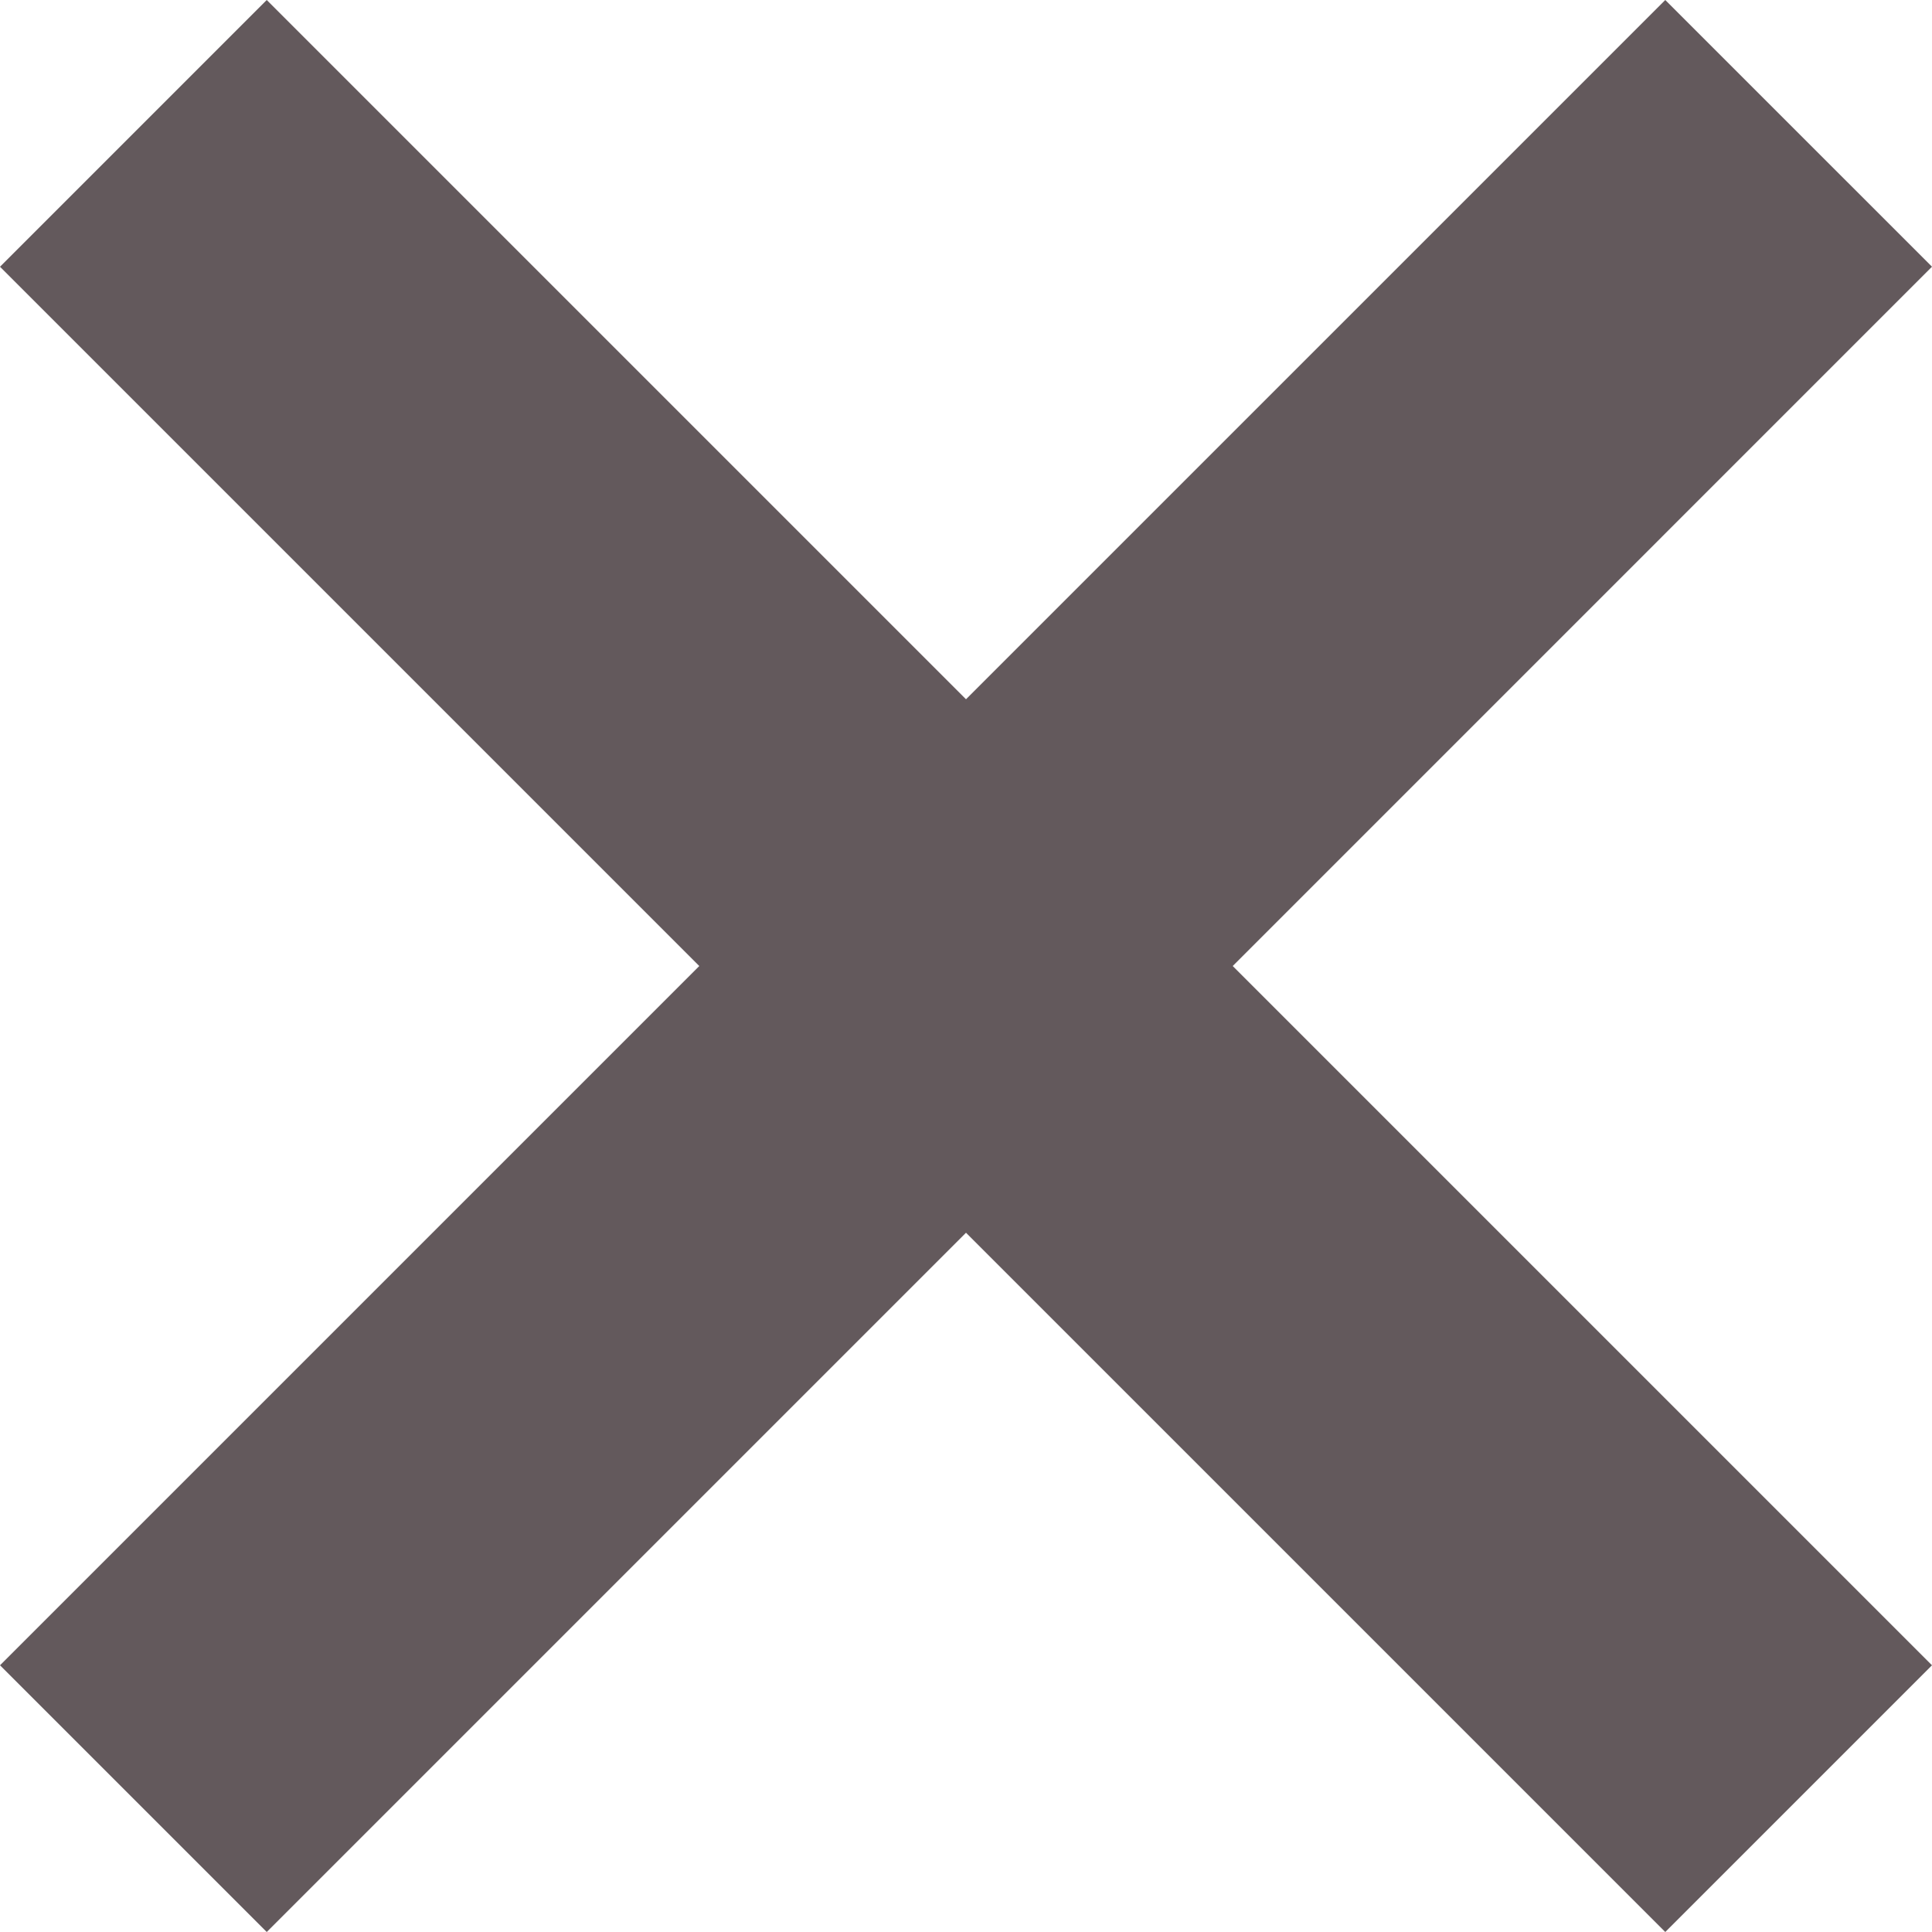 <!--?xml version="1.0" encoding="utf-8"?-->
<!-- Generator: Adobe Illustrator 18.1.1, SVG Export Plug-In . SVG Version: 6.00 Build 0)  -->

<svg version="1.1" id="_x32_" xmlns="http://www.w3.org/2000/svg" xmlns:xlink="http://www.w3.org/1999/xlink" x="0px" y="0px" viewBox="0 0 512 512" style="width: 256px; height: 256px; opacity: 1;" xml:space="preserve">
<style type="text/css">
	.st0{fill:#4B4B4B;}
</style>
<g>
	<polygon class="st0" points="511.998,70.682 441.315,0 256.002,185.313 70.685,0 0.002,70.692 185.316,256.006 0.002,441.318 
		70.69,512 256.002,326.688 441.315,512 511.998,441.318 326.684,256.006 	" style="fill: rgb(99, 89, 92);"></polygon>
</g>
</svg>
